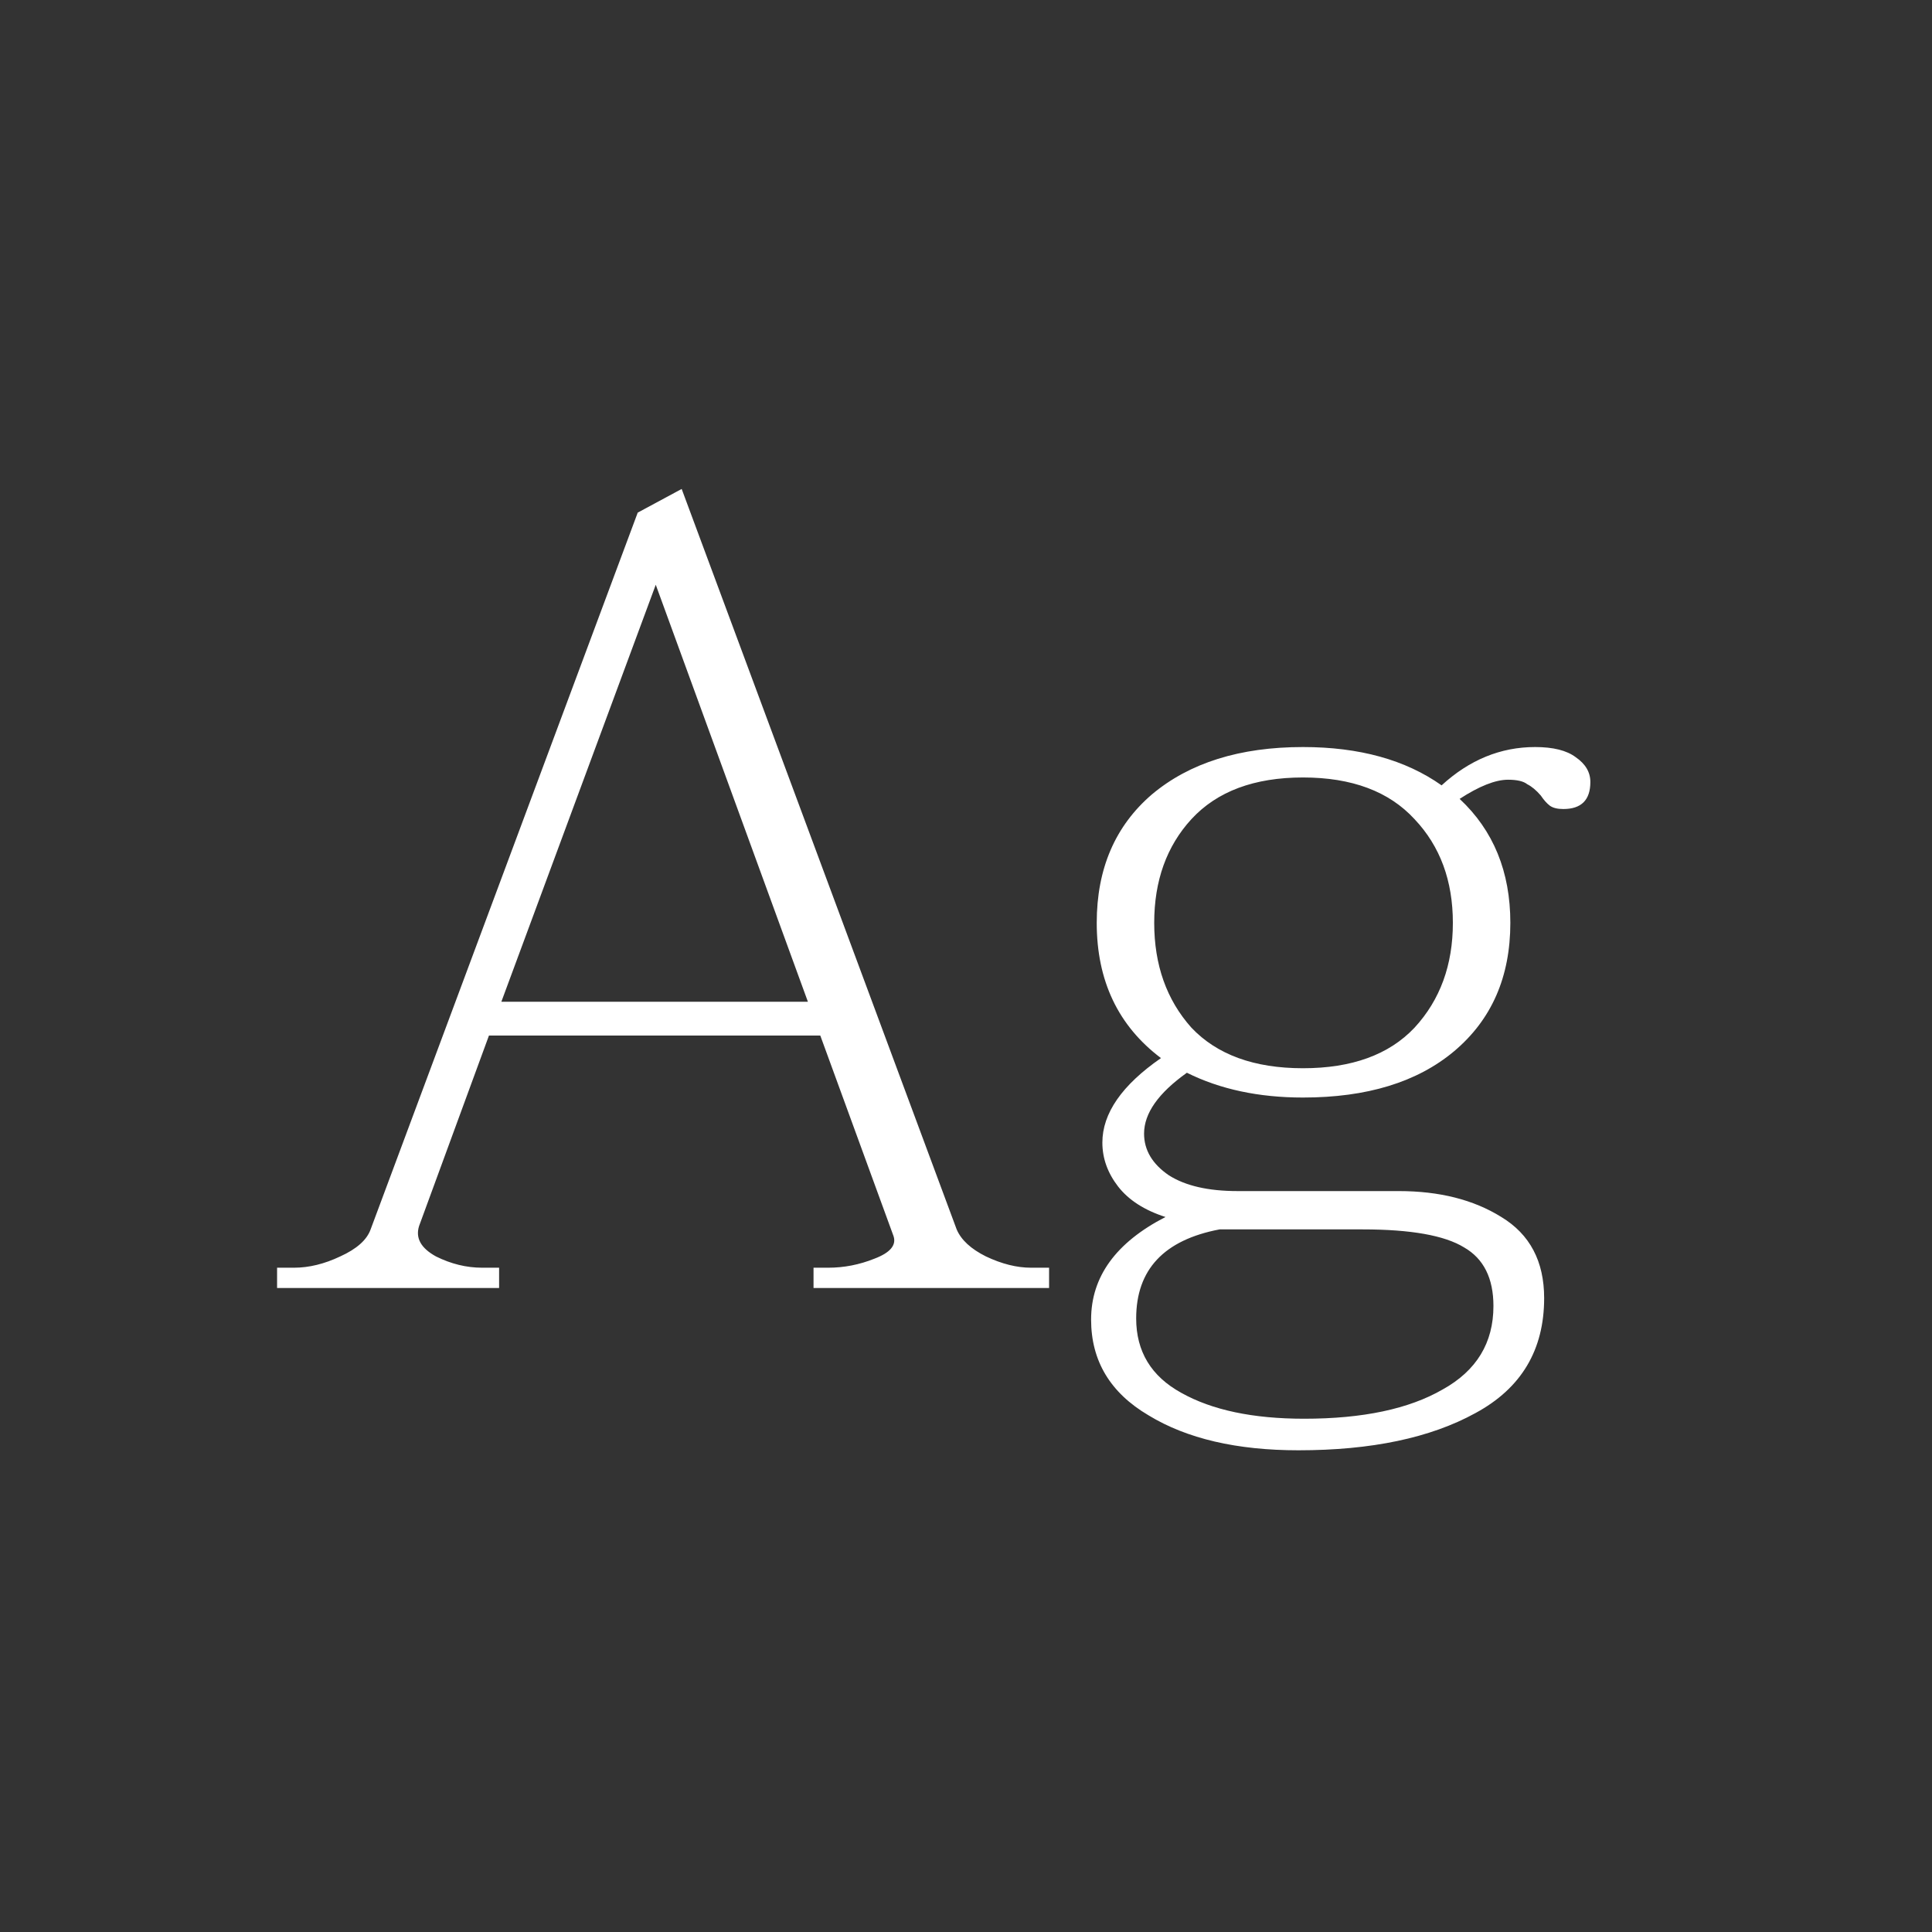 <svg width="24" height="24" viewBox="0 0 24 24" fill="none" xmlns="http://www.w3.org/2000/svg">
<rect x="0" y="0" width="24" height="24" fill="#333333" stroke="none"/>
<path d="M13.032 15.748V16H10.106V15.748H10.288C10.484 15.748 10.675 15.711 10.862 15.636C11.058 15.562 11.137 15.468 11.1 15.356L10.19 12.864H6.074L5.206 15.23C5.159 15.38 5.229 15.505 5.416 15.608C5.603 15.701 5.794 15.748 5.99 15.748H6.2V16H3.442V15.748H3.652C3.839 15.748 4.03 15.701 4.226 15.608C4.431 15.515 4.557 15.403 4.604 15.272L7.922 6.368L8.468 6.074L11.884 15.272C11.94 15.403 12.061 15.515 12.248 15.608C12.444 15.701 12.631 15.748 12.808 15.748H13.032ZM10.036 12.444L8.146 7.264L6.228 12.444H10.036ZM19.07 9.28C19.294 9.28 19.462 9.322 19.574 9.406C19.696 9.49 19.756 9.593 19.756 9.714C19.756 9.938 19.644 10.05 19.42 10.05C19.346 10.05 19.29 10.036 19.252 10.008C19.215 9.98 19.178 9.938 19.14 9.882C19.084 9.817 19.028 9.77 18.972 9.742C18.926 9.705 18.846 9.686 18.734 9.686C18.576 9.686 18.375 9.766 18.132 9.924C18.552 10.316 18.762 10.829 18.762 11.464C18.762 12.136 18.529 12.668 18.062 13.06C17.605 13.443 16.98 13.634 16.186 13.634C15.636 13.634 15.155 13.531 14.744 13.326C14.39 13.578 14.212 13.83 14.212 14.082C14.212 14.287 14.315 14.46 14.52 14.6C14.726 14.731 15.01 14.796 15.374 14.796H17.376C17.88 14.796 18.305 14.903 18.65 15.118C19.005 15.333 19.182 15.669 19.182 16.126C19.182 16.77 18.898 17.246 18.328 17.554C17.768 17.862 17.036 18.016 16.13 18.016C15.365 18.016 14.744 17.872 14.268 17.582C13.792 17.302 13.554 16.905 13.554 16.392C13.554 15.86 13.862 15.435 14.478 15.118C14.217 15.034 14.021 14.908 13.89 14.74C13.76 14.572 13.694 14.39 13.694 14.194C13.694 13.83 13.937 13.48 14.422 13.144C13.89 12.743 13.624 12.183 13.624 11.464C13.624 10.792 13.853 10.26 14.31 9.868C14.777 9.476 15.402 9.28 16.186 9.28C16.886 9.28 17.46 9.439 17.908 9.756C18.254 9.439 18.641 9.28 19.07 9.28ZM16.186 13.27C16.793 13.27 17.255 13.102 17.572 12.766C17.89 12.421 18.048 11.987 18.048 11.464C18.048 10.941 17.89 10.512 17.572 10.176C17.255 9.831 16.793 9.658 16.186 9.658C15.58 9.658 15.118 9.831 14.8 10.176C14.492 10.512 14.338 10.941 14.338 11.464C14.338 11.987 14.492 12.421 14.8 12.766C15.118 13.102 15.58 13.27 16.186 13.27ZM15.15 15.272C14.46 15.403 14.114 15.771 14.114 16.378C14.114 16.789 14.301 17.097 14.674 17.302C15.057 17.517 15.566 17.624 16.2 17.624C16.928 17.624 17.502 17.503 17.922 17.26C18.342 17.027 18.552 16.681 18.552 16.224C18.552 15.879 18.431 15.636 18.188 15.496C17.946 15.347 17.526 15.272 16.928 15.272H15.15Z" fill="white"/>
</svg>
